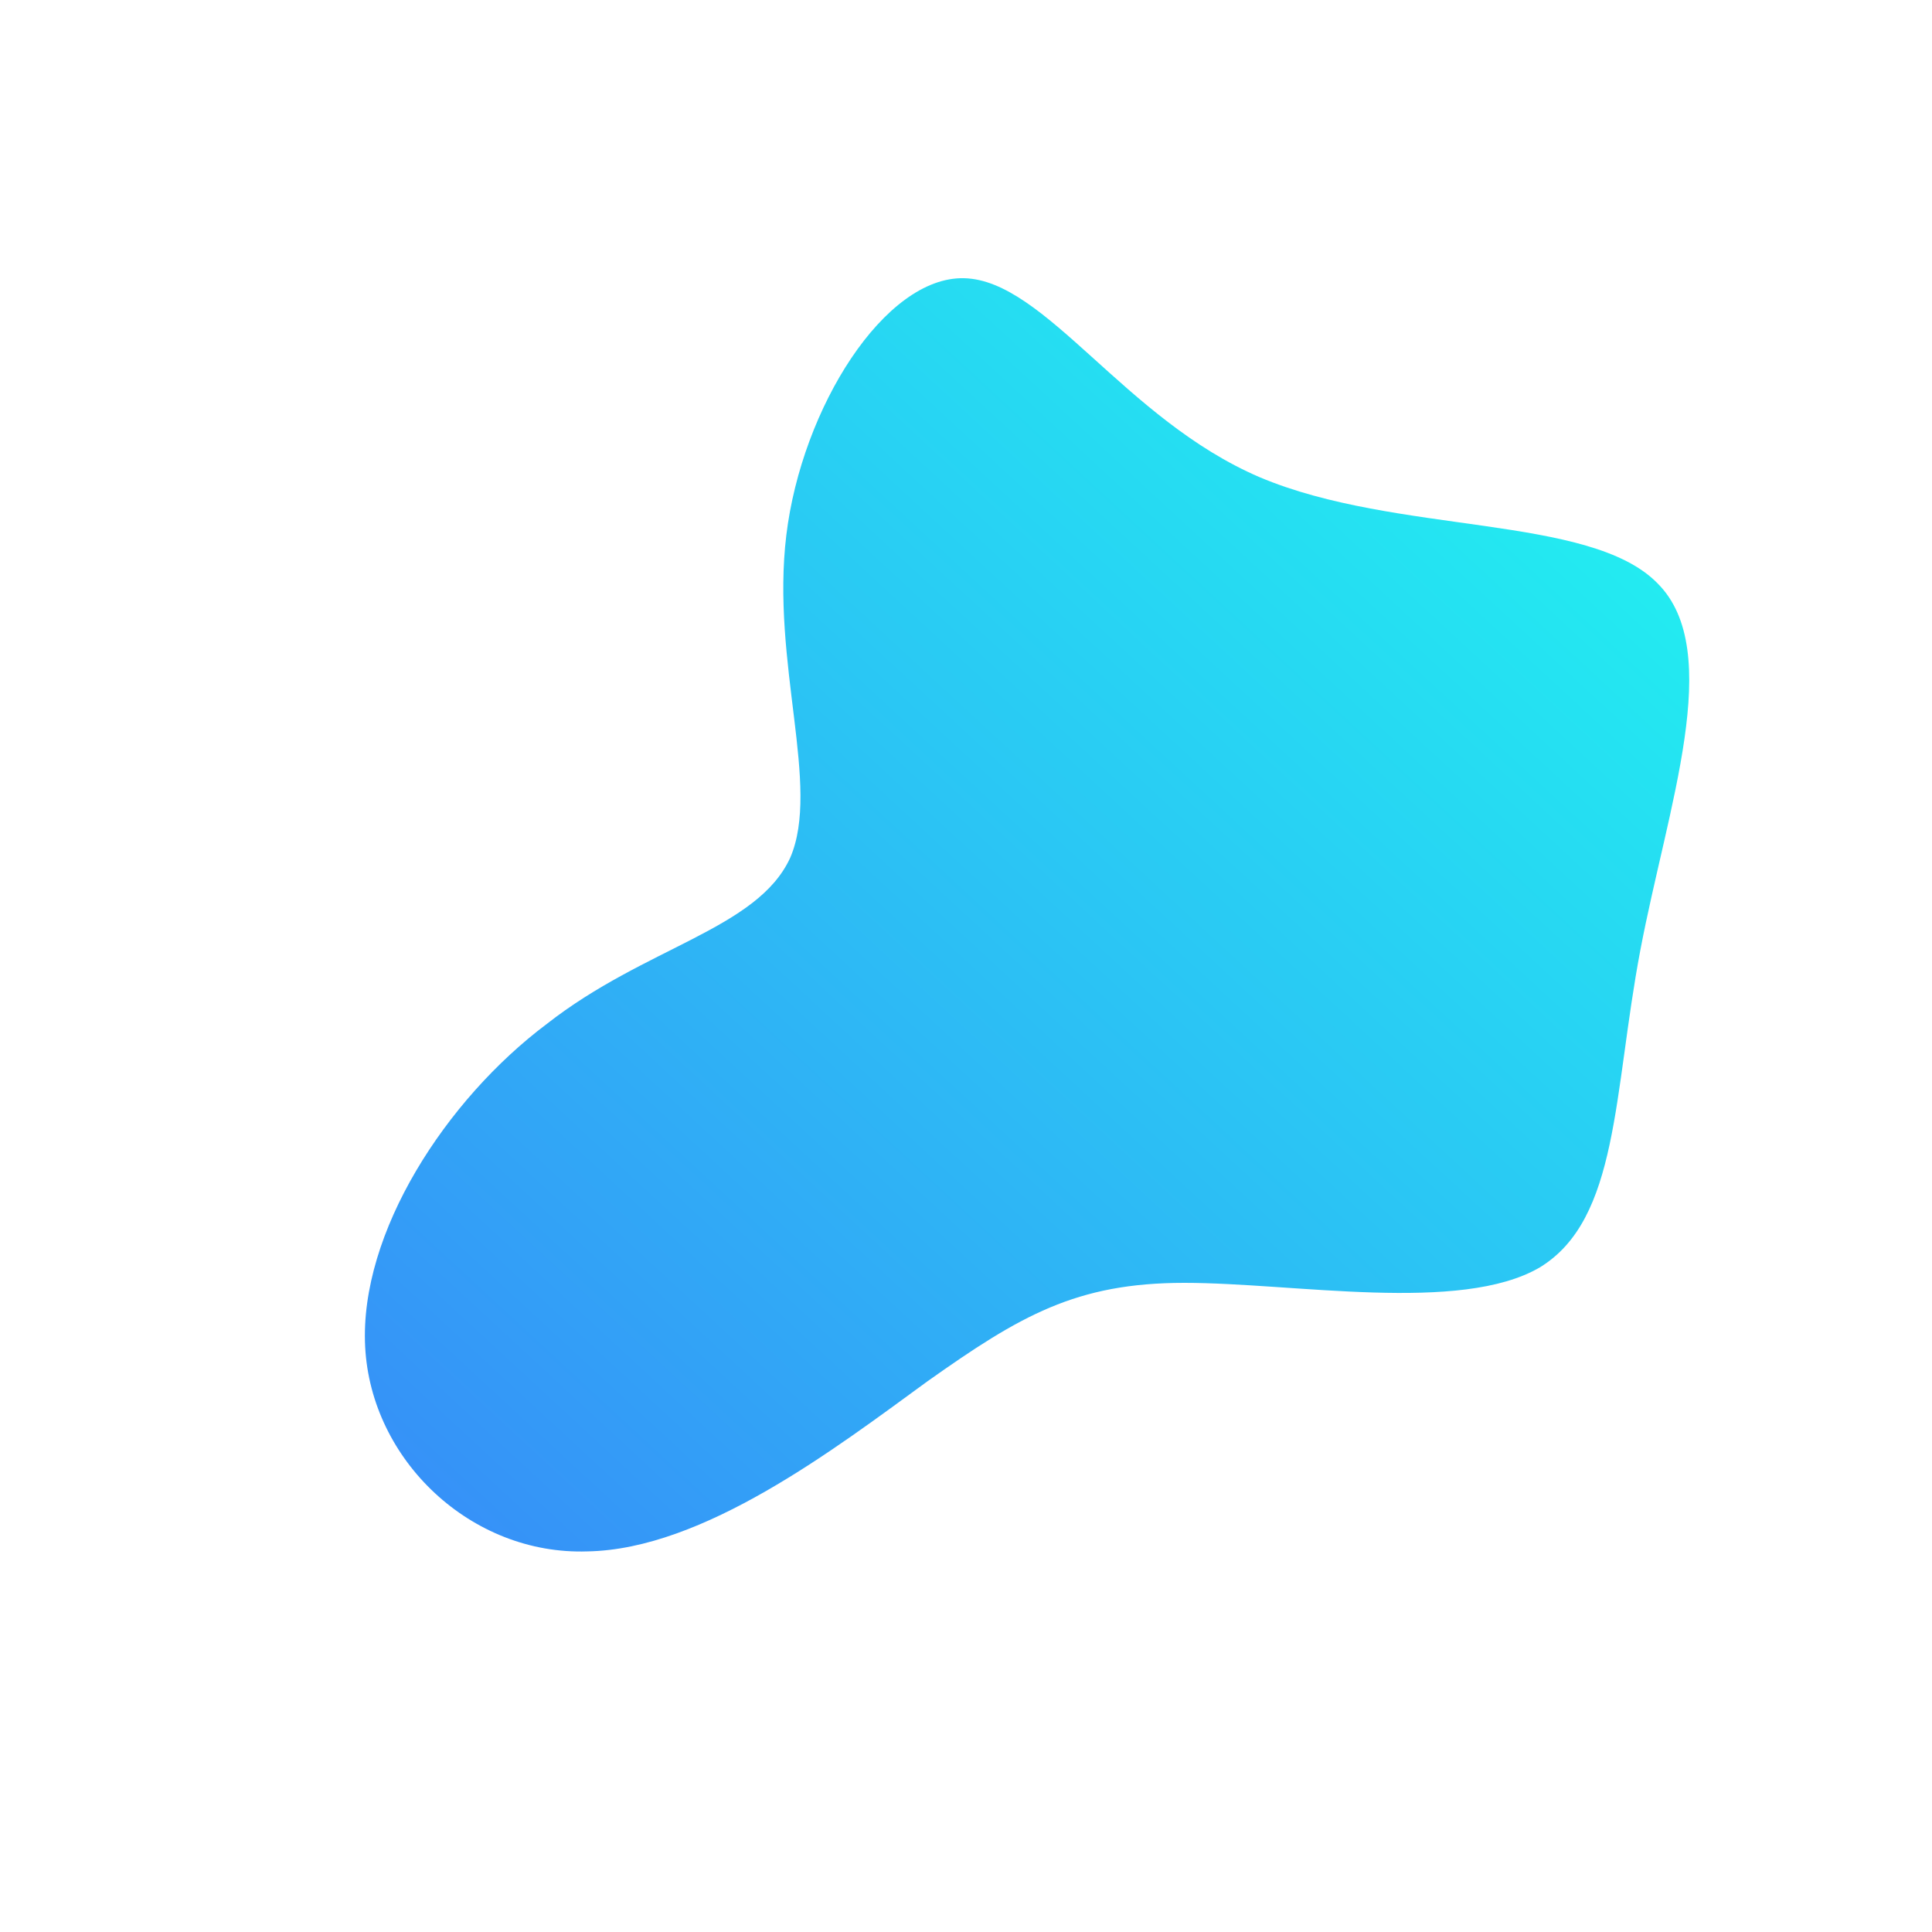 <!--?xml version="1.0" standalone="no"?-->
              <svg id="sw-js-blob-svg" viewBox="0 0 100 100" xmlns="http://www.w3.org/2000/svg" version="1.1">
                    <defs> 
                        <linearGradient id="sw-gradient" x1="0" x2="1" y1="1" y2="0">
                            <stop id="stop1" stop-color="rgba(55, 140.118, 248, 1)" offset="0%"></stop>
                            <stop id="stop2" stop-color="rgba(31, 251, 239.82, 1)" offset="100%"></stop>
                        </linearGradient>
                    </defs>
                <path fill="url(#sw-gradient)" d="M15.2,-25.3C22.3,-22.3,32.3,-23.4,35.8,-19.8C39.3,-16.3,36.3,-8.2,34.9,-0.8C33.5,6.6,33.8,13.1,29.7,15.6C25.6,18,17,16.4,11.3,16.4C5.7,16.4,2.8,18.1,-2,21.5C-6.8,25,-13.6,30.2,-19.6,30.3C-25.6,30.5,-30.8,25.6,-31.1,19.7C-31.4,13.8,-26.9,6.9,-21.7,3C-16.6,-1,-10.8,-1.9,-9.1,-5.6C-7.5,-9.3,-10.1,-15.7,-9.3,-22.3C-8.5,-28.9,-4.2,-35.7,-0.1,-35.6C4.1,-35.5,8.2,-28.3,15.2,-25.3Z" width="100%" height="100%" transform="translate(50 50)" stroke-width="0" style="transition: all 0.3s ease 0s;" stroke="url(#sw-gradient)"></path>
              </svg>